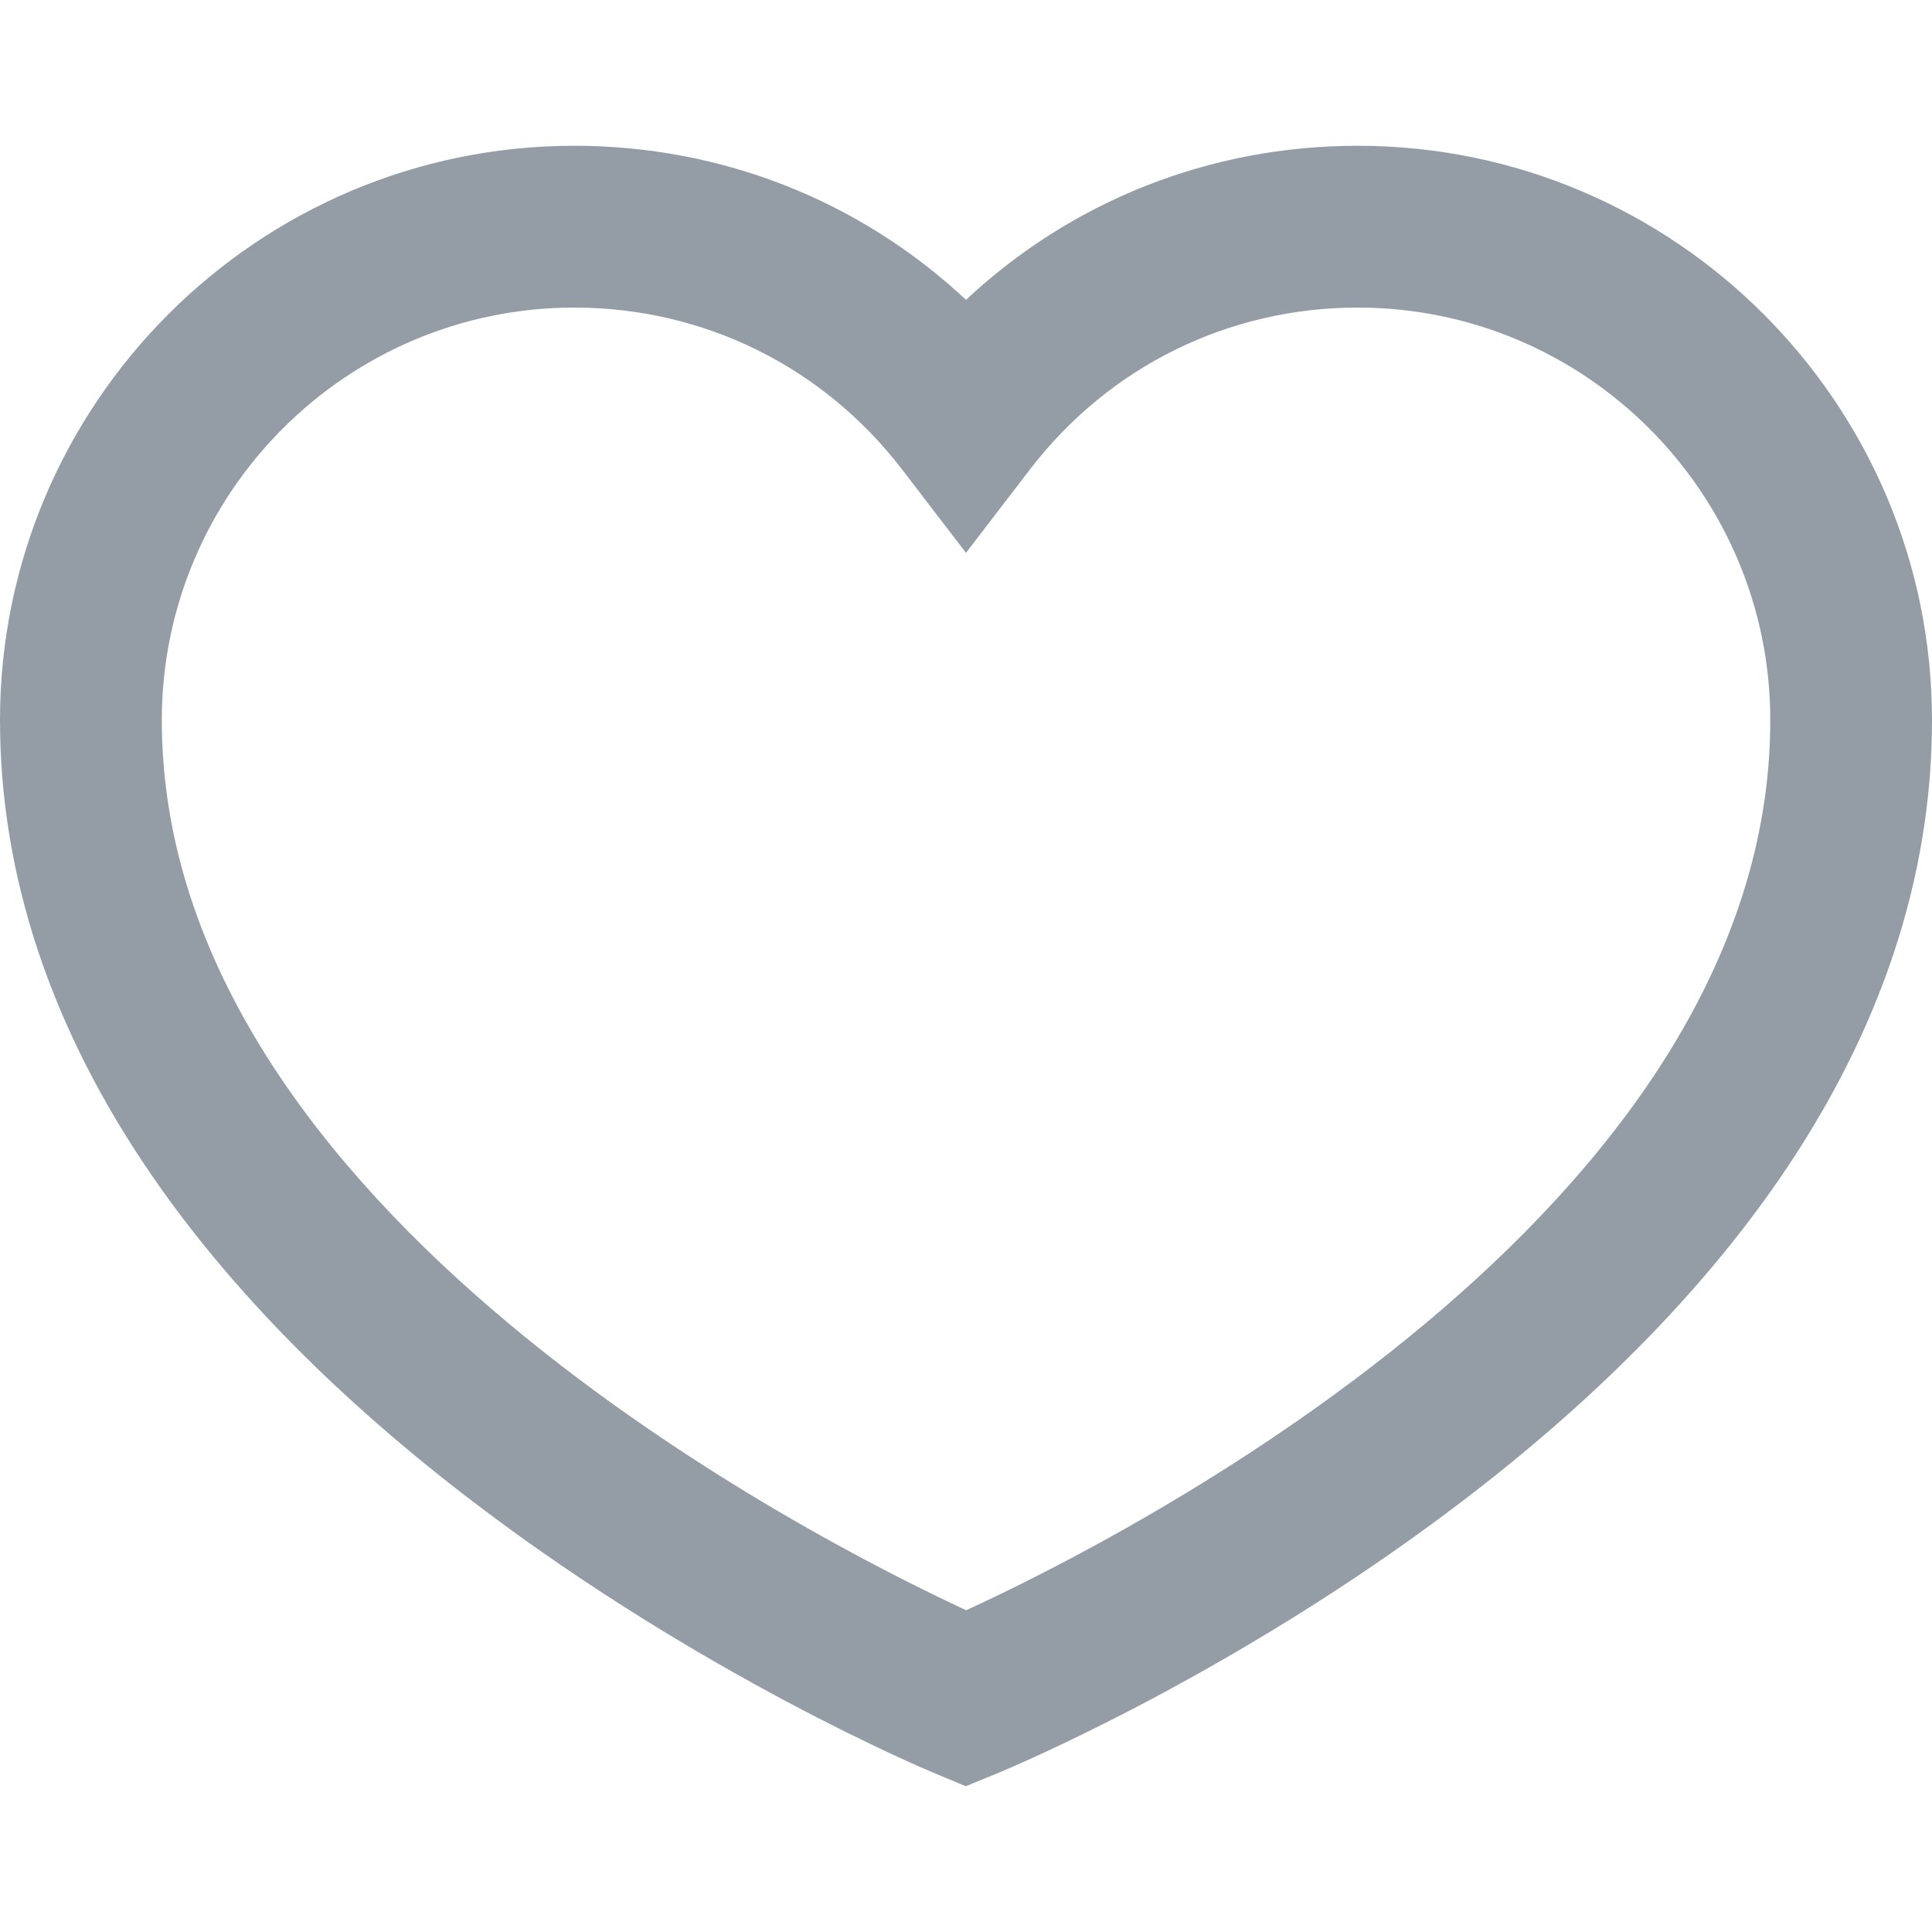 <svg width="20" height="20" viewBox="0 0 20 20" fill="none" xmlns="http://www.w3.org/2000/svg">
<path d="M14.055 1.509C12.525 1.509 11.092 2.081 10 3.104C8.907 2.081 7.475 1.509 5.945 1.509C2.667 1.509 0 4.176 0 7.455C0 9.069 0.531 10.659 1.58 12.18C2.39 13.355 3.511 14.491 4.912 15.557C7.261 17.344 9.581 18.318 9.679 18.358L9.998 18.491L10.317 18.36C10.415 18.32 12.736 17.36 15.087 15.579C16.488 14.518 17.61 13.382 18.421 12.203C19.469 10.68 20 9.082 20 7.455C20 4.176 17.333 1.509 14.055 1.509ZM10.002 16.669C8.437 15.944 1.675 12.518 1.675 7.455C1.675 5.1 3.59 3.184 5.945 3.184C7.284 3.184 8.519 3.794 9.336 4.857L10 5.723L10.664 4.857C11.481 3.794 12.716 3.184 14.055 3.184C16.41 3.184 18.326 5.1 18.326 7.455C18.325 12.554 11.566 15.952 10.002 16.669Z" fill="#949DA6"/>
</svg>
